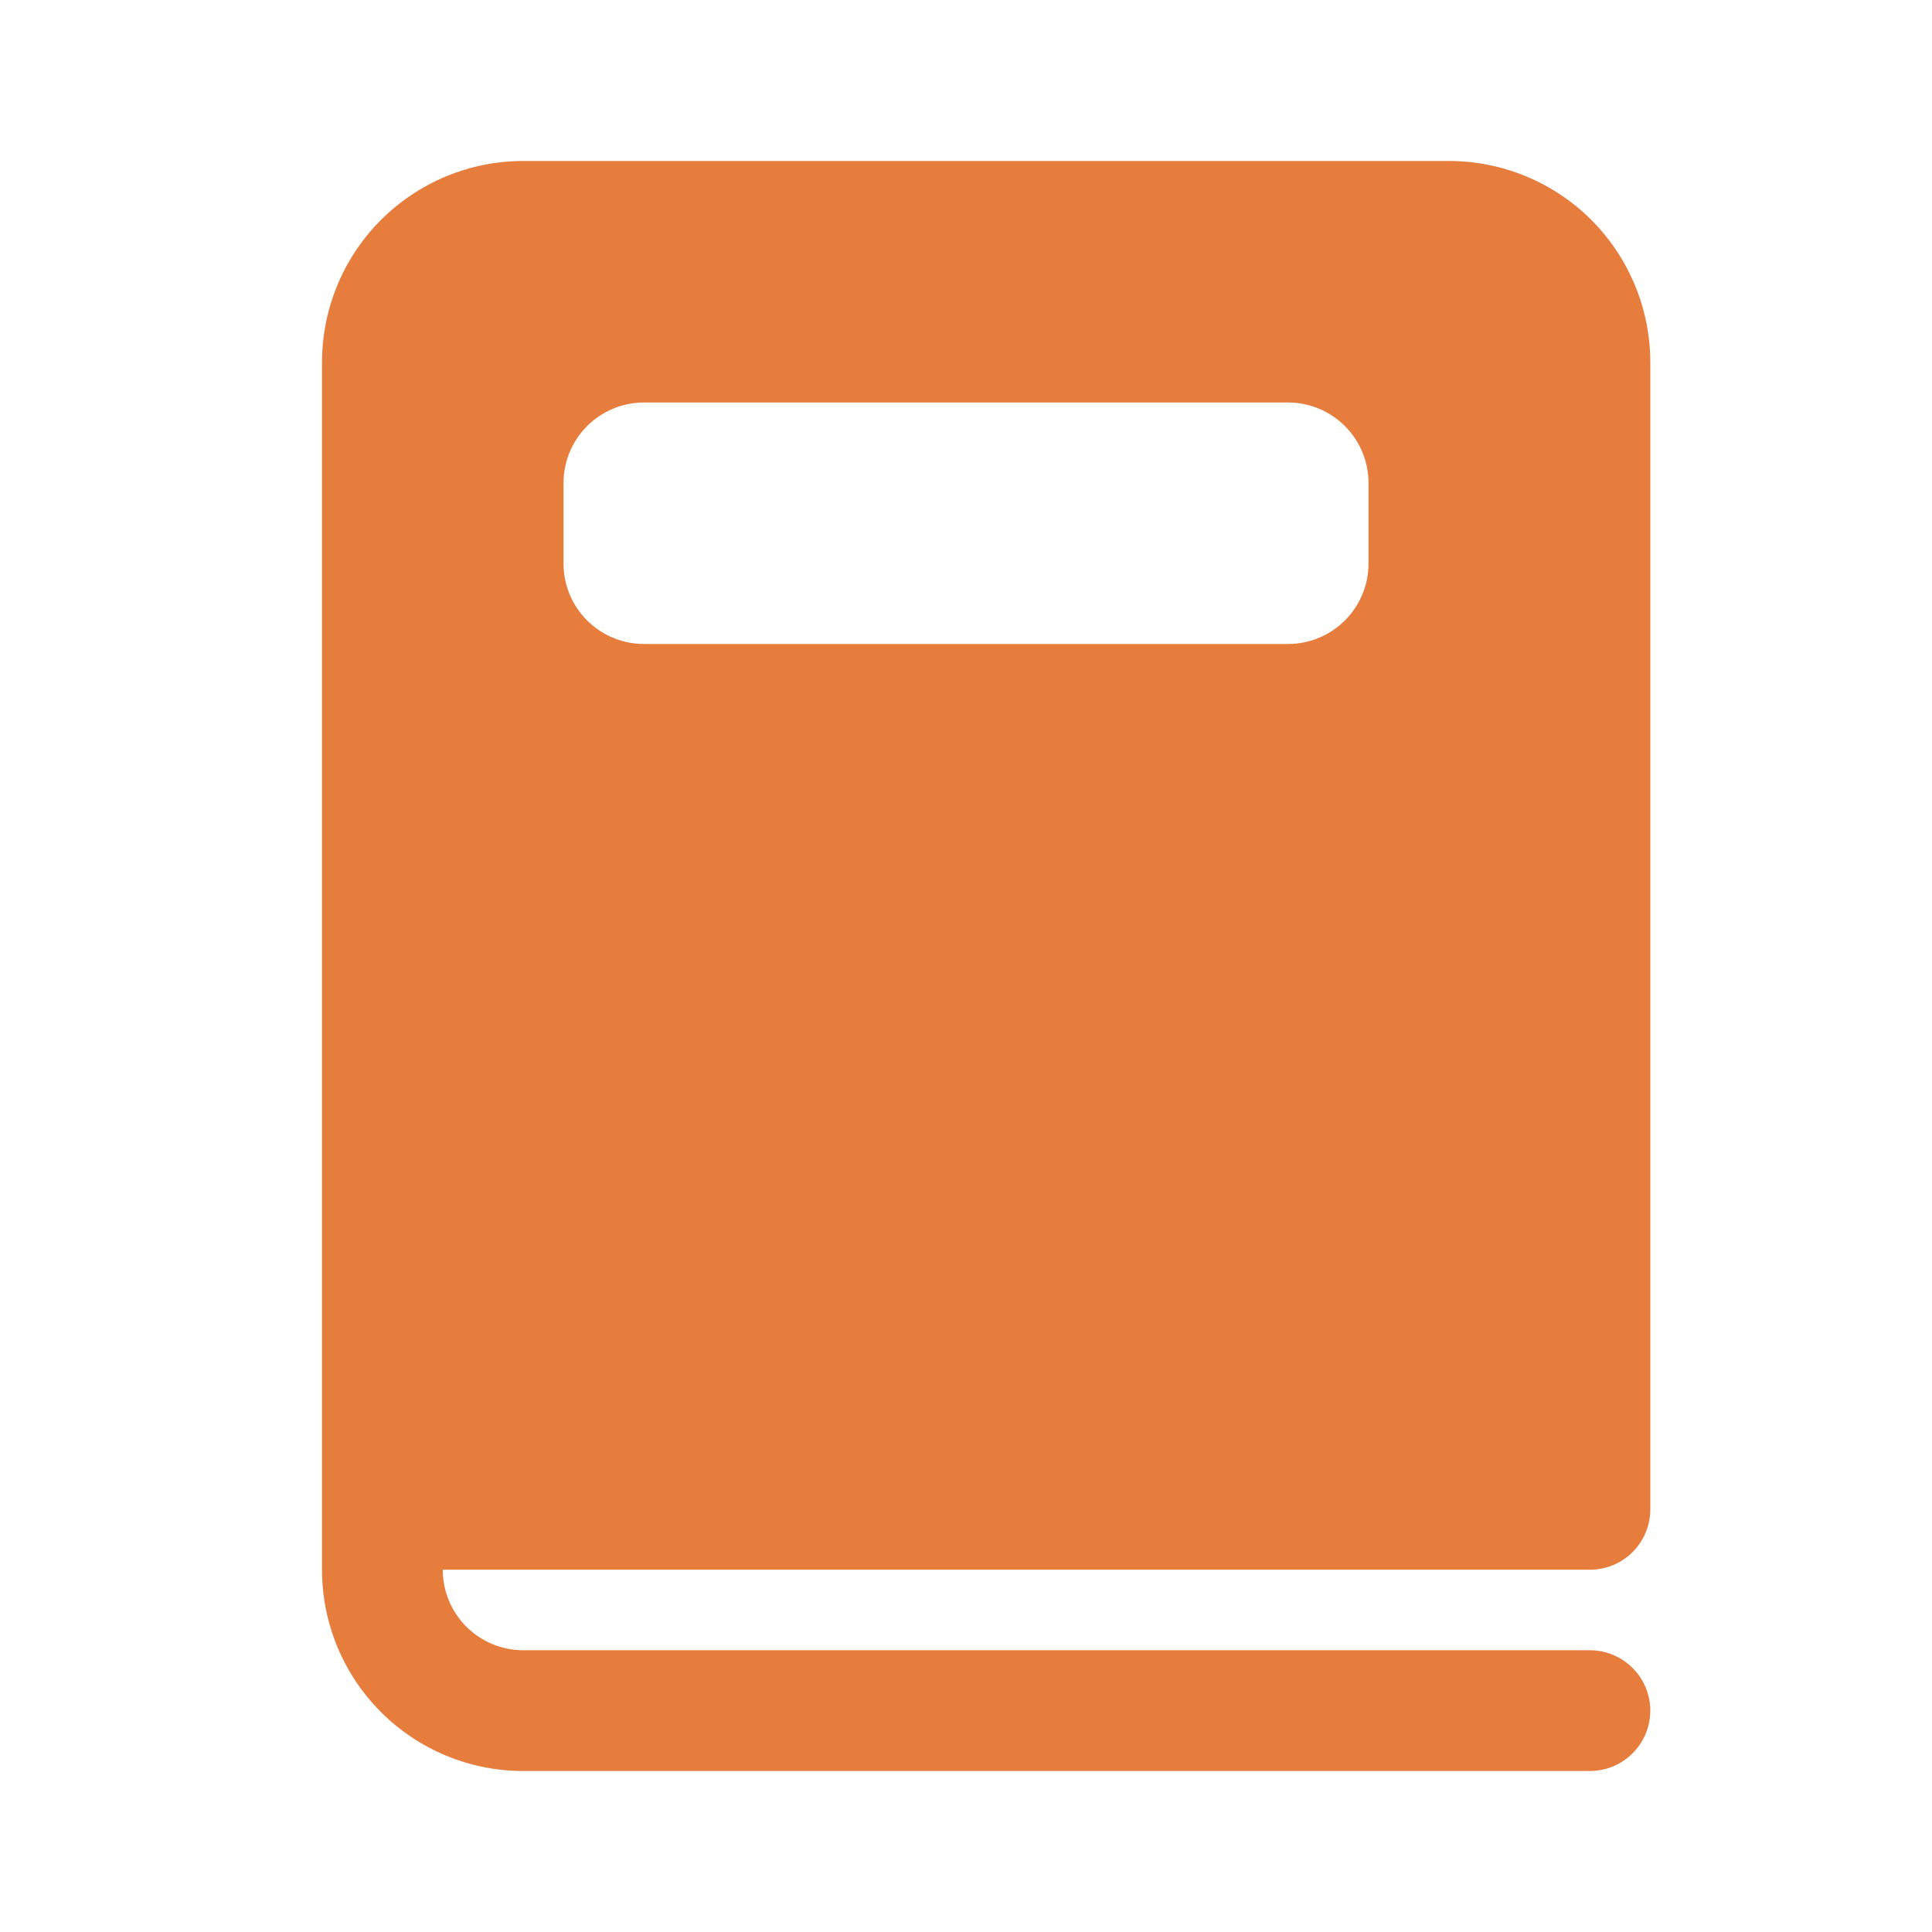 <svg width="37" height="37" viewBox="0 0 37 37" fill="none" xmlns="http://www.w3.org/2000/svg">
<path d="M10.021 3.083C8.999 3.083 8.019 3.489 7.296 4.212C6.573 4.935 6.167 5.915 6.167 6.938V30.062C6.167 31.085 6.573 32.065 7.296 32.788C8.019 33.511 8.999 33.917 10.021 33.917H30.448C30.755 33.917 31.049 33.795 31.266 33.578C31.483 33.361 31.605 33.067 31.605 32.76C31.605 32.454 31.483 32.16 31.266 31.943C31.049 31.726 30.755 31.604 30.448 31.604H10.021C9.612 31.604 9.22 31.442 8.931 31.153C8.642 30.863 8.479 30.471 8.479 30.062H30.448C30.755 30.062 31.049 29.941 31.266 29.724C31.483 29.507 31.605 29.213 31.605 28.906V6.938C31.605 6.431 31.505 5.93 31.311 5.463C31.117 4.995 30.834 4.57 30.476 4.212C30.118 3.854 29.693 3.57 29.225 3.377C28.758 3.183 28.256 3.083 27.75 3.083H10.021ZM12.334 7.708H24.667C25.076 7.708 25.468 7.871 25.757 8.16C26.046 8.449 26.209 8.841 26.209 9.25V10.792C26.209 11.201 26.046 11.593 25.757 11.882C25.468 12.171 25.076 12.333 24.667 12.333H12.334C11.925 12.333 11.533 12.171 11.243 11.882C10.954 11.593 10.792 11.201 10.792 10.792V9.25C10.792 8.841 10.954 8.449 11.243 8.16C11.533 7.871 11.925 7.708 12.334 7.708Z" fill="#E67D3D"/>
</svg>
